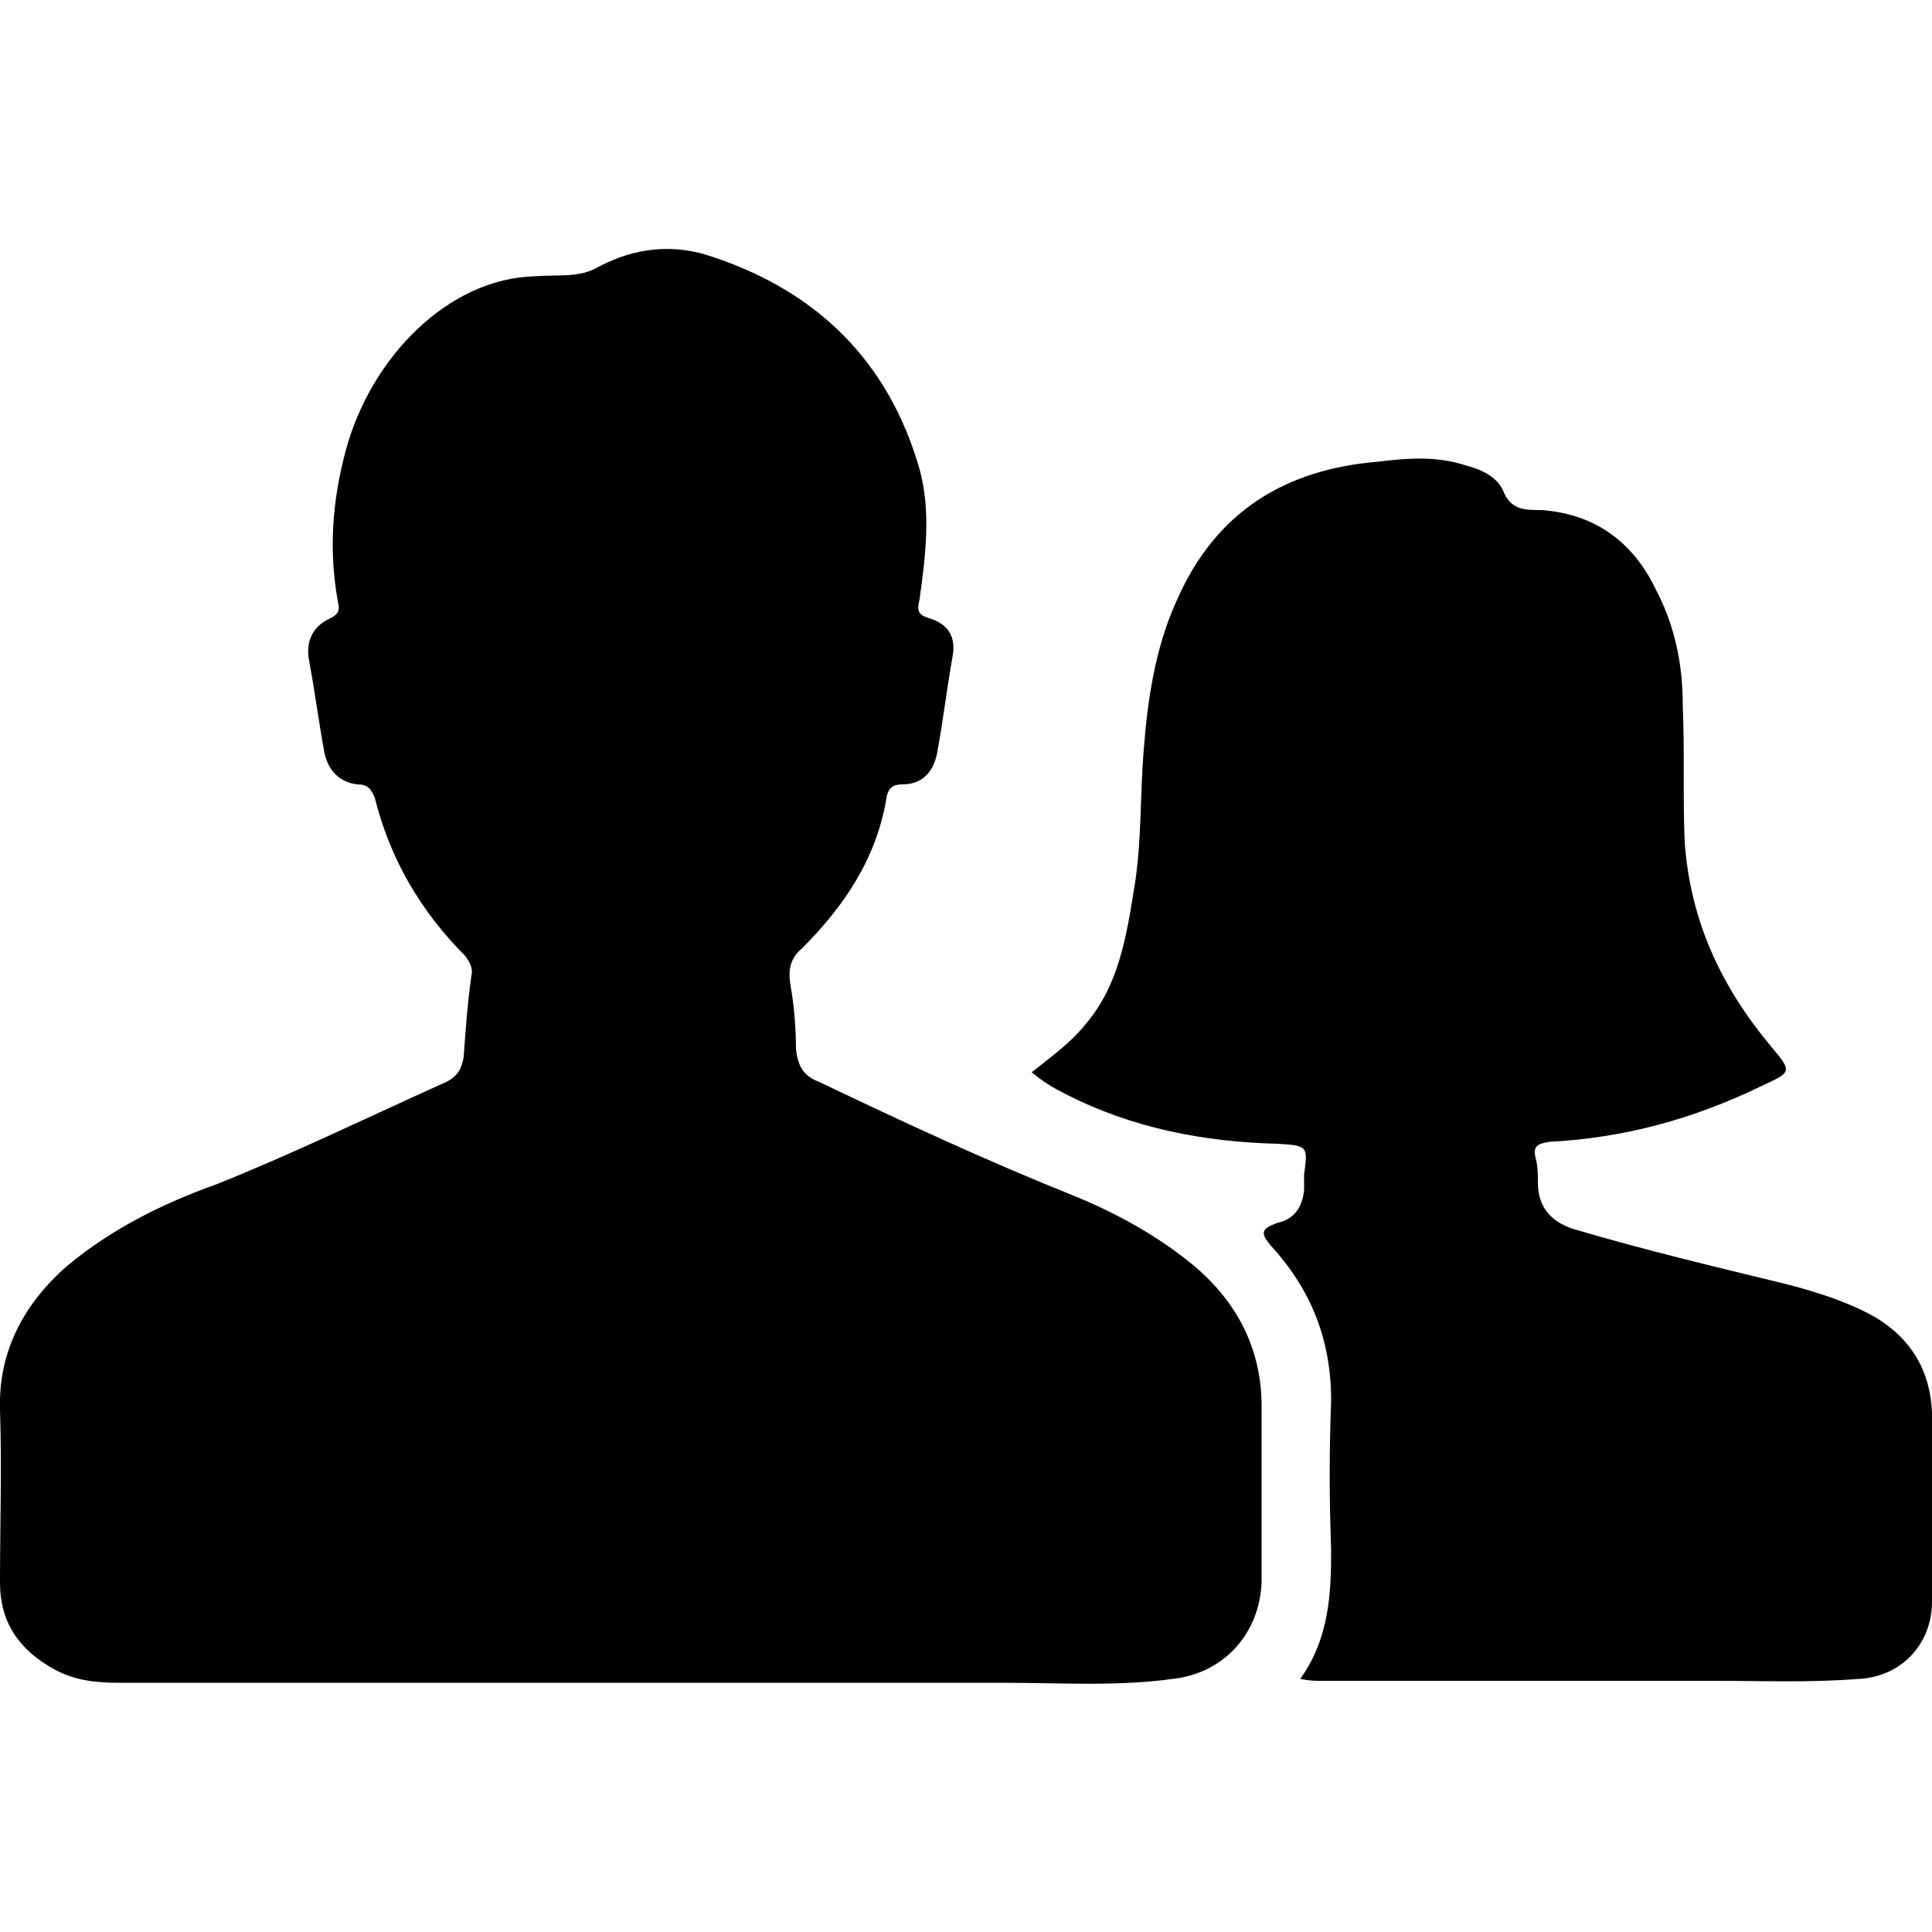<svg width="64" height="64" viewBox="0 0 1000 1000" xmlns="http://www.w3.org/2000/svg">
    <path d="M556 619c-45-18-88-38-132-59-8-3-11-8-12-17 0-11-1-23-3-34-1-7 0-13 6-18 22-22 39-47 44-79 1-4 3-6 8-6 10 0 16-6 18-16 3-16 5-33 8-50 2-10-2-17-12-20-7-2-6-5-5-10 3-22 6-45 0-67-16-56-53-92-107-110-20-7-40-5-59 5-10 6-21 4-33 5-45 1-85 42-98 90-7 26-9 52-4 79 1 4 0 6-4 8-9 4-13 12-11 22 3 16 5 32 8 48 2 9 8 15 17 16 5 0 7 2 9 7 8 32 24 59 47 82 2 3 4 6 3 10-2 14-3 28-4 42-1 6-3 10-9 13-40 18-79 37-119 53-28 10-54 23-77 42-23 20-36 45-35 75s0 59 0 89c0 21 10 35 28 45 11 6 22 7 34 7h457c30 0 59 2 88-2 27-3 45-24 46-50v-91c0-29-12-53-34-72-19-16-41-28-63-37zm444 112c-1-22-11-38-29-49-14-8-30-13-45-17-37-9-75-18-112-29-12-4-18-12-18-24 0-4 0-8-1-12-2-7 1-8 7-9 39-2 75-12 110-29 15-7 16-7 5-20-26-31-42-65-45-106-1-23 0-47-1-71 0-21-4-41-14-60-12-25-32-39-59-41-9 0-16 0-20-10-3-7-11-11-19-13-15-5-30-4-46-2-48 4-84 26-104 72-11 24-15 51-17 77-2 24-1 49-5 72-4 25-8 50-25 70-8 10-18 17-28 25 6 5 11 8 17 11 35 18 72 25 110 26 16 1 16 1 14 16v8c-1 9-5 15-14 17-8 3-9 5-3 12 21 23 31 49 31 80-1 26-1 51 0 77 0 23-1 46-16 67 5 1 8 1 11 1h204c25 0 49 1 74-1 22-1 38-18 38-40v-98z"/>
</svg>